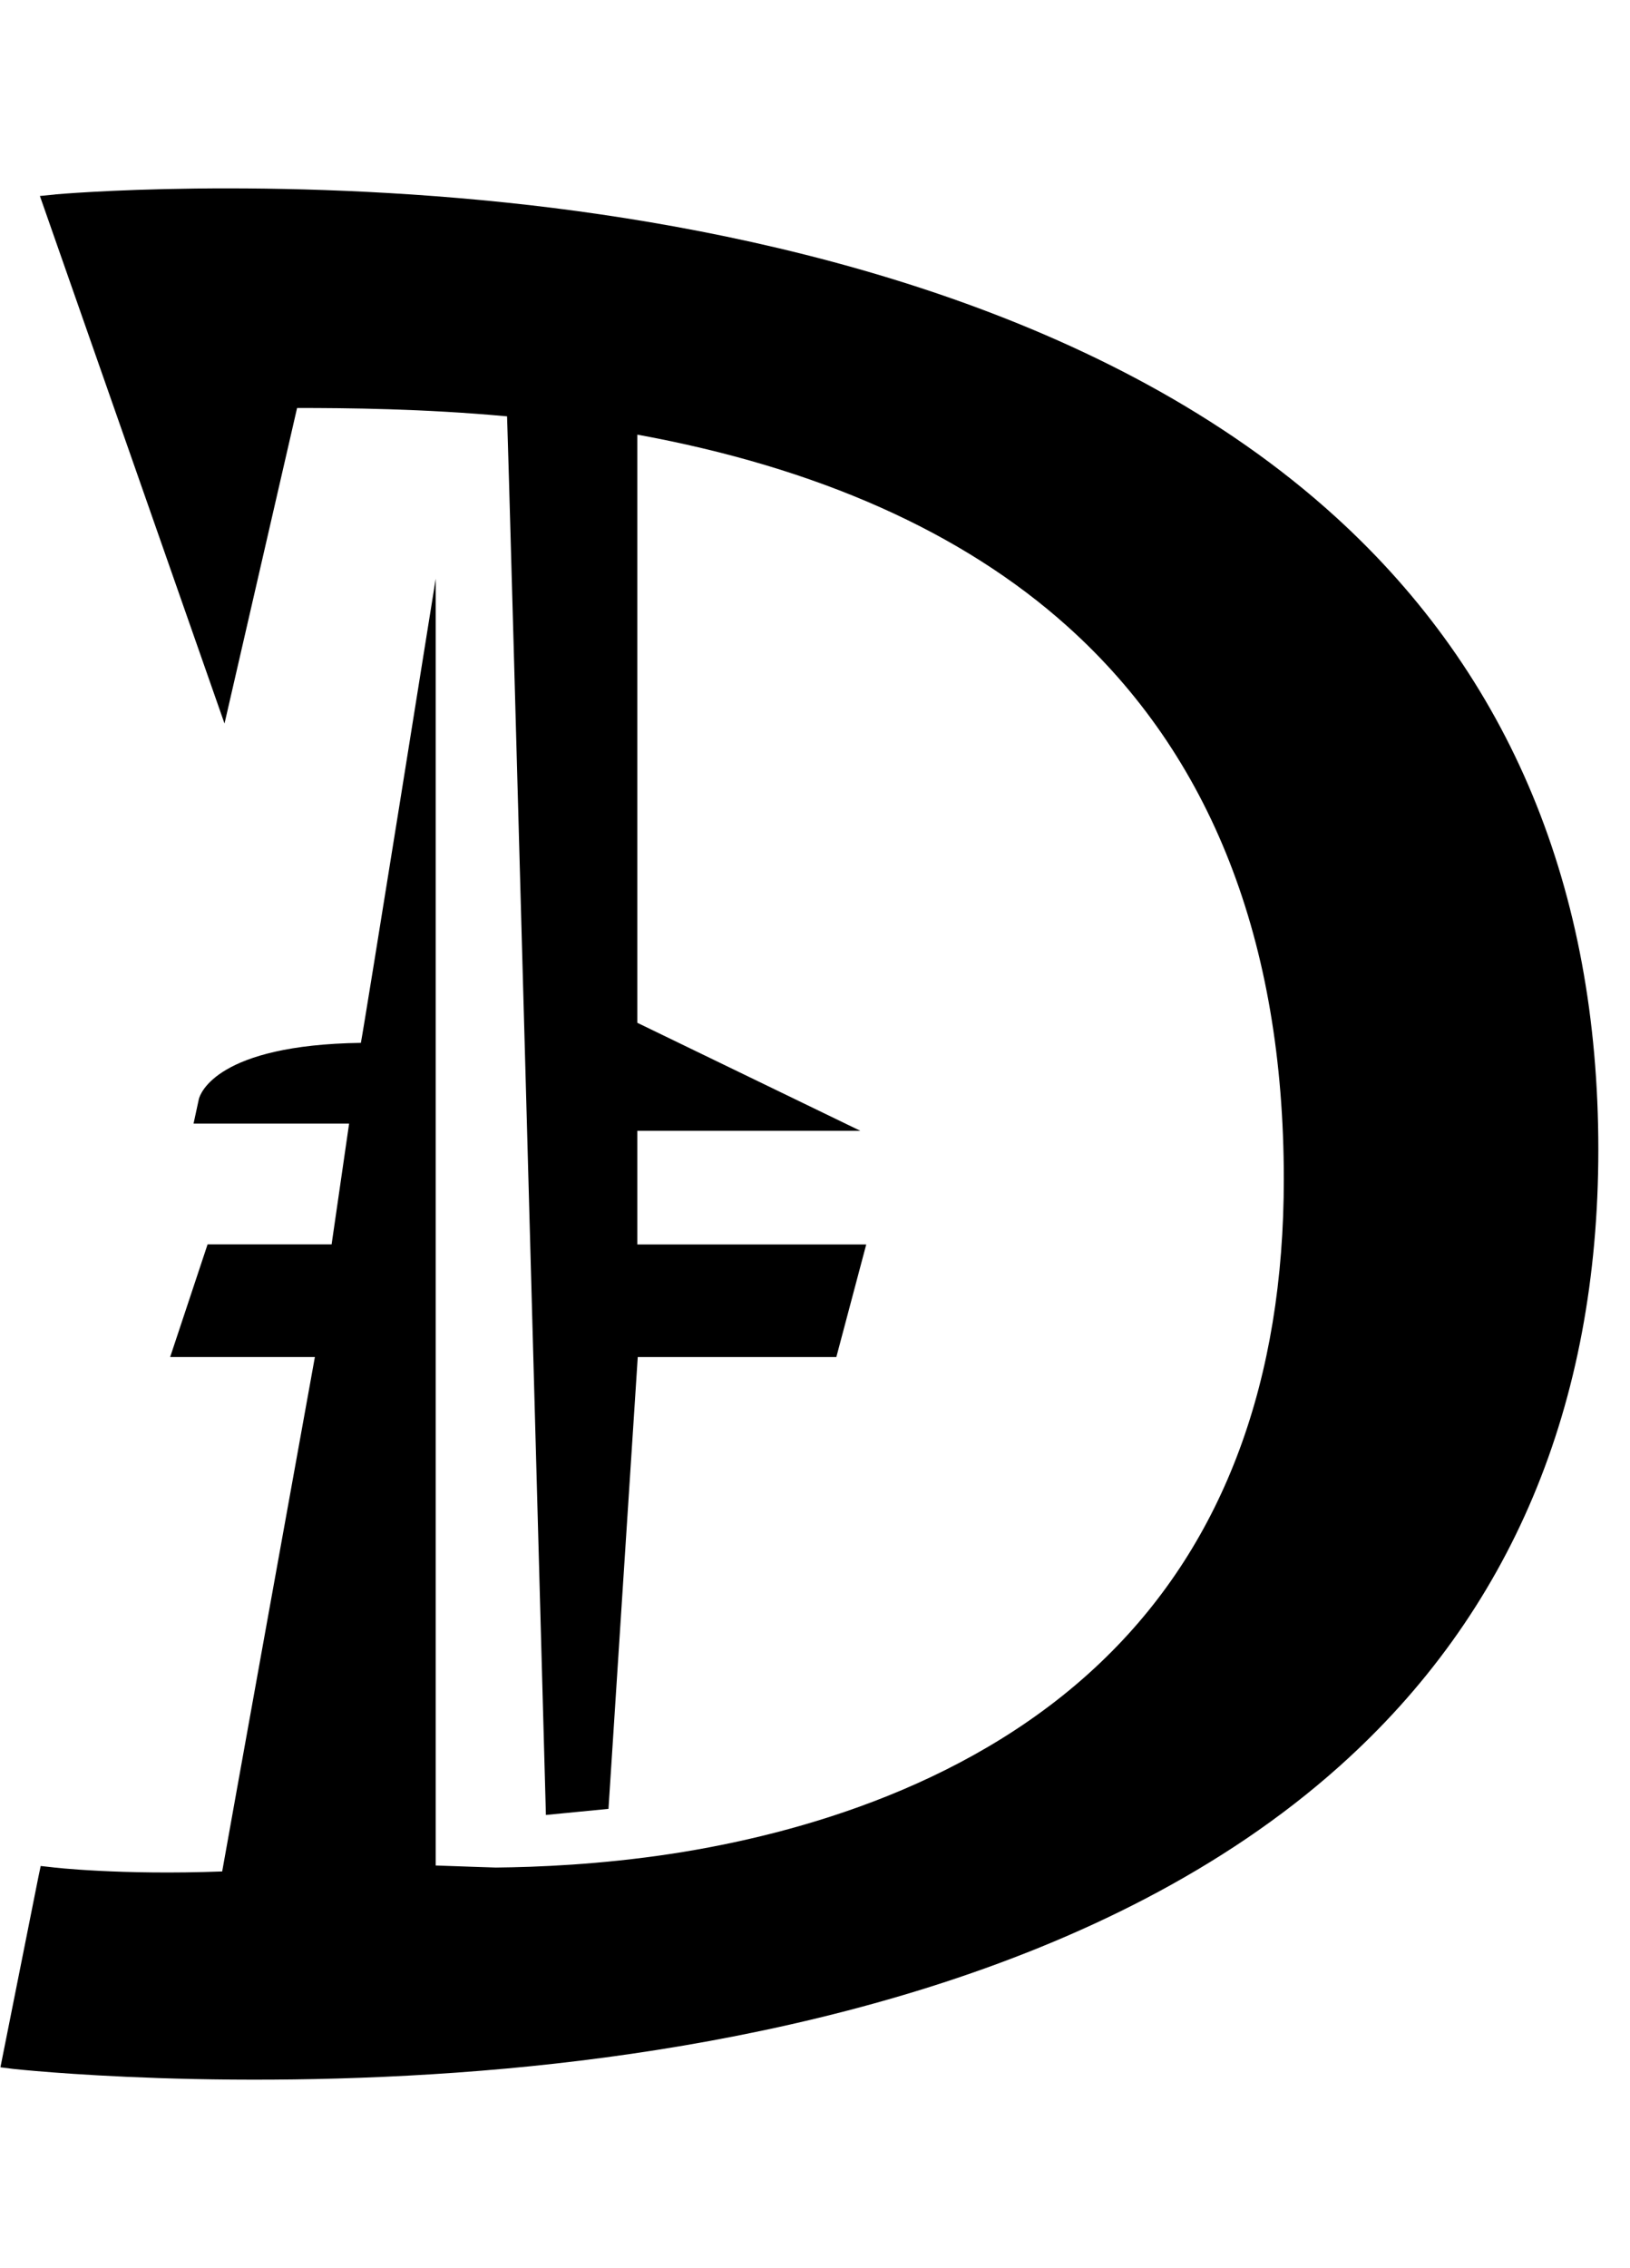 <!-- Generated by IcoMoon.io -->
<svg version="1.1" xmlns="http://www.w3.org/2000/svg" width="23" height="32" viewBox="0 0 23 32">
<title>dkm</title>
<path fill="#000000" d="M0.778 2.744l-0.215 0.021 2.605 7.443c0 0 0.967-4.208 1.024-4.452 0.7 0 1.776 0.009 2.963 0.118 0.014 0.25 0.548 19.732 0.548 19.732l0.883-0.086c0 0 0.393-6.084 0.413-6.374h2.802l0.422-1.589h-3.23v-1.603h3.147l-3.147-1.524v-8.298c2.539 0.464 4.584 1.371 6.072 2.708 2.022 1.816 3.050 4.438 3.050 7.796 0 2.837-0.841 5.107-2.499 6.735-1.83 1.801-4.346 2.507-6.135 2.782-1.019 0.155-1.911 0.189-2.484 0.195 0 0-0.617-0.020-0.849-0.029v-18.155c0 0-1.007 6.305-1.056 6.549-2.030 0.029-2.266 0.714-2.286 0.792l-0.075 0.347h2.195l-0.247 1.704h-1.75l-0.528 1.589h2.042c-0.068 0.367-1.265 7.008-1.308 7.258-1.434 0.054-2.395-0.057-2.406-0.060l-0.155-0.017-0.032 0.152-0.536 2.688 0.181 0.023c0.032 0.003 3.135 0.344 6.967-0.006 3.545-0.324 8.459-1.328 11.738-4.257 2.427-2.166 3.661-5.097 3.661-8.709 0-3.68-1.245-6.681-3.7-8.918-3.211-2.926-7.954-4.010-11.371-4.404-3.692-0.421-6.675-0.155-6.704-0.152z"></path>
</svg>
